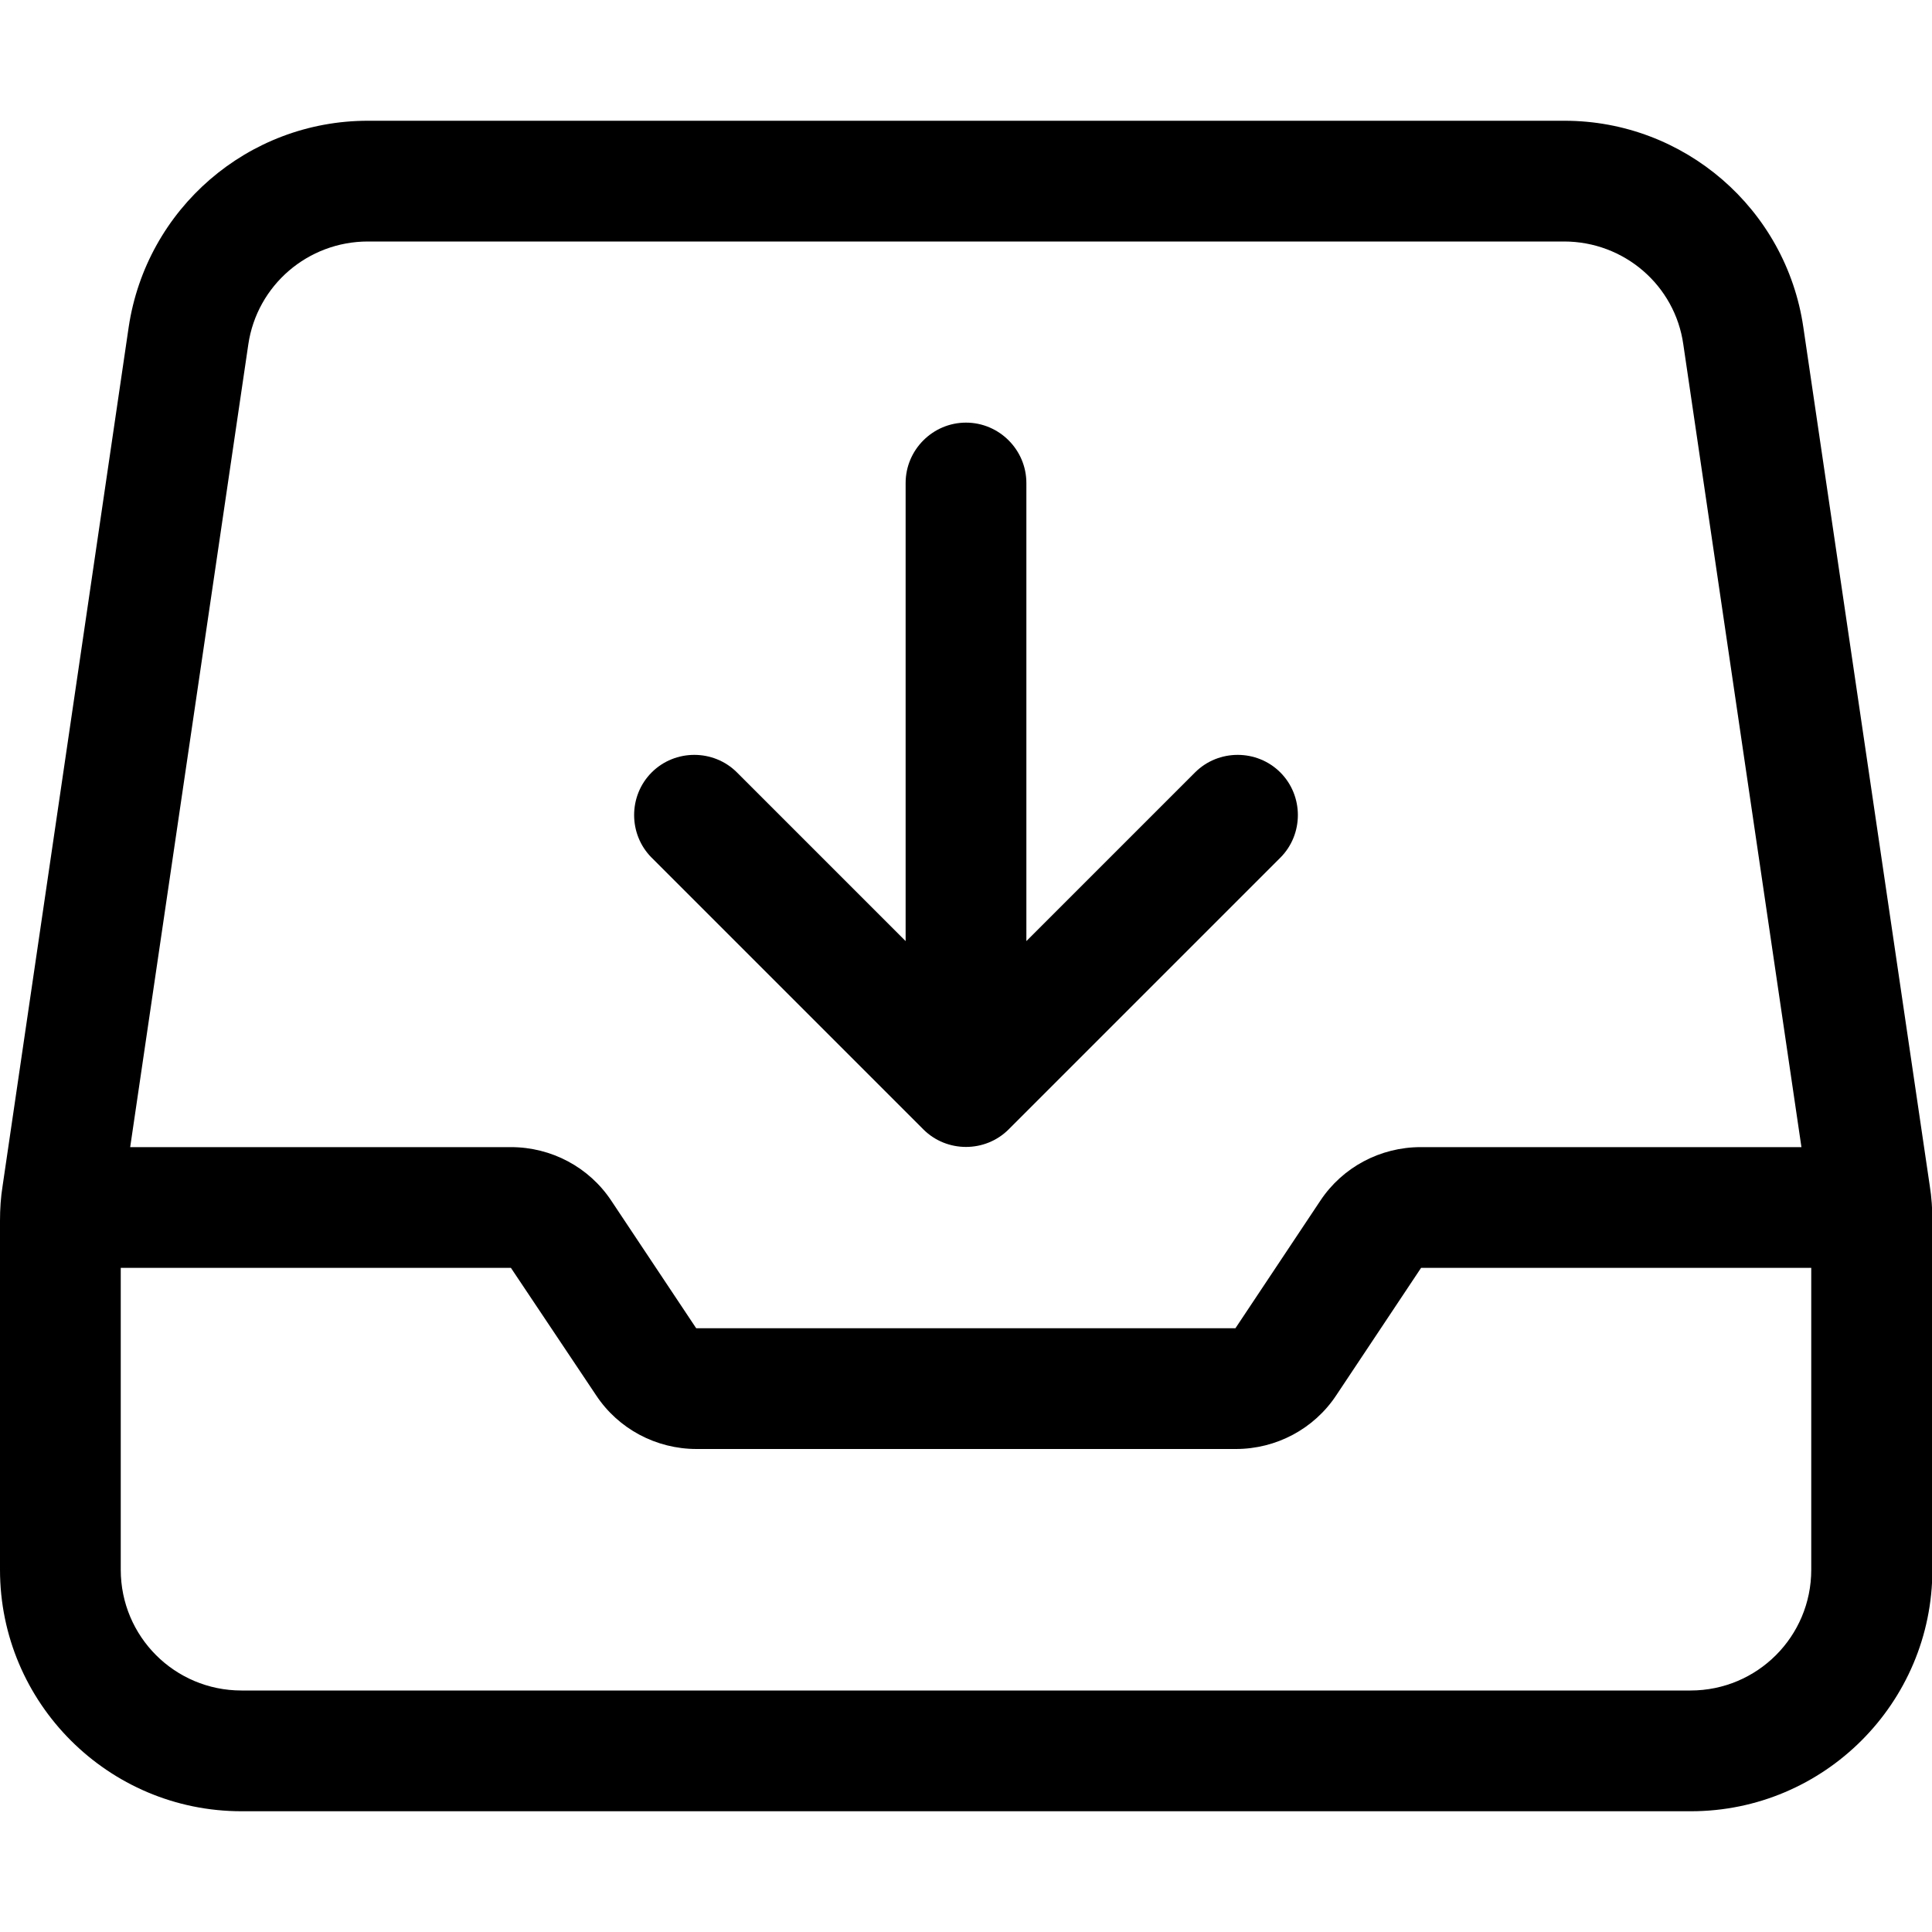 <svg fill="currentColor" xmlns="http://www.w3.org/2000/svg" viewBox="0 0 512 512"><!--! Font Awesome Pro 7.0.1 by @fontawesome - https://fontawesome.com License - https://fontawesome.com/license (Commercial License) Copyright 2025 Fonticons, Inc. --><path fill="currentColor" d="M97.5 64C81.6 64 68.1 75.6 65.8 91.3L34.5 304 135.4 304c10.7 0 20.7 5.3 26.6 14.2l22.5 33.8 142.9 0 22.5-33.8c5.9-8.9 15.9-14.2 26.6-14.2l100.9 0-31.3-212.7C443.9 75.6 430.4 64 414.5 64L97.5 64zM32 416c0 17.7 14.3 32 32 32l384 0c17.7 0 32-14.3 32-32l0-80-103.4 0-22.5 33.8c-5.9 8.9-15.9 14.2-26.6 14.2l-142.9 0c-10.7 0-20.7-5.3-26.6-14.2L135.4 336 32 336 32 416zM34.1 86.7C38.8 55.3 65.7 32 97.5 32l317.1 0c31.7 0 58.7 23.3 63.3 54.7l33.5 227.5c.5 3.1 .7 6.2 .7 9.3l0 92.5c0 35.3-28.7 64-64 64L64 480c-35.3 0-64-28.7-64-64l0-92.5c0-3.1 .2-6.2 .7-9.3L34.1 86.7zM339.3 227.3l-72 72c-6.2 6.2-16.4 6.2-22.6 0l-72-72c-6.2-6.2-6.2-16.4 0-22.6s16.4-6.2 22.6 0L240 249.4 240 128c0-8.8 7.2-16 16-16s16 7.2 16 16l0 121.4 44.7-44.7c6.2-6.2 16.4-6.2 22.6 0s6.2 16.4 0 22.6z"/></svg>